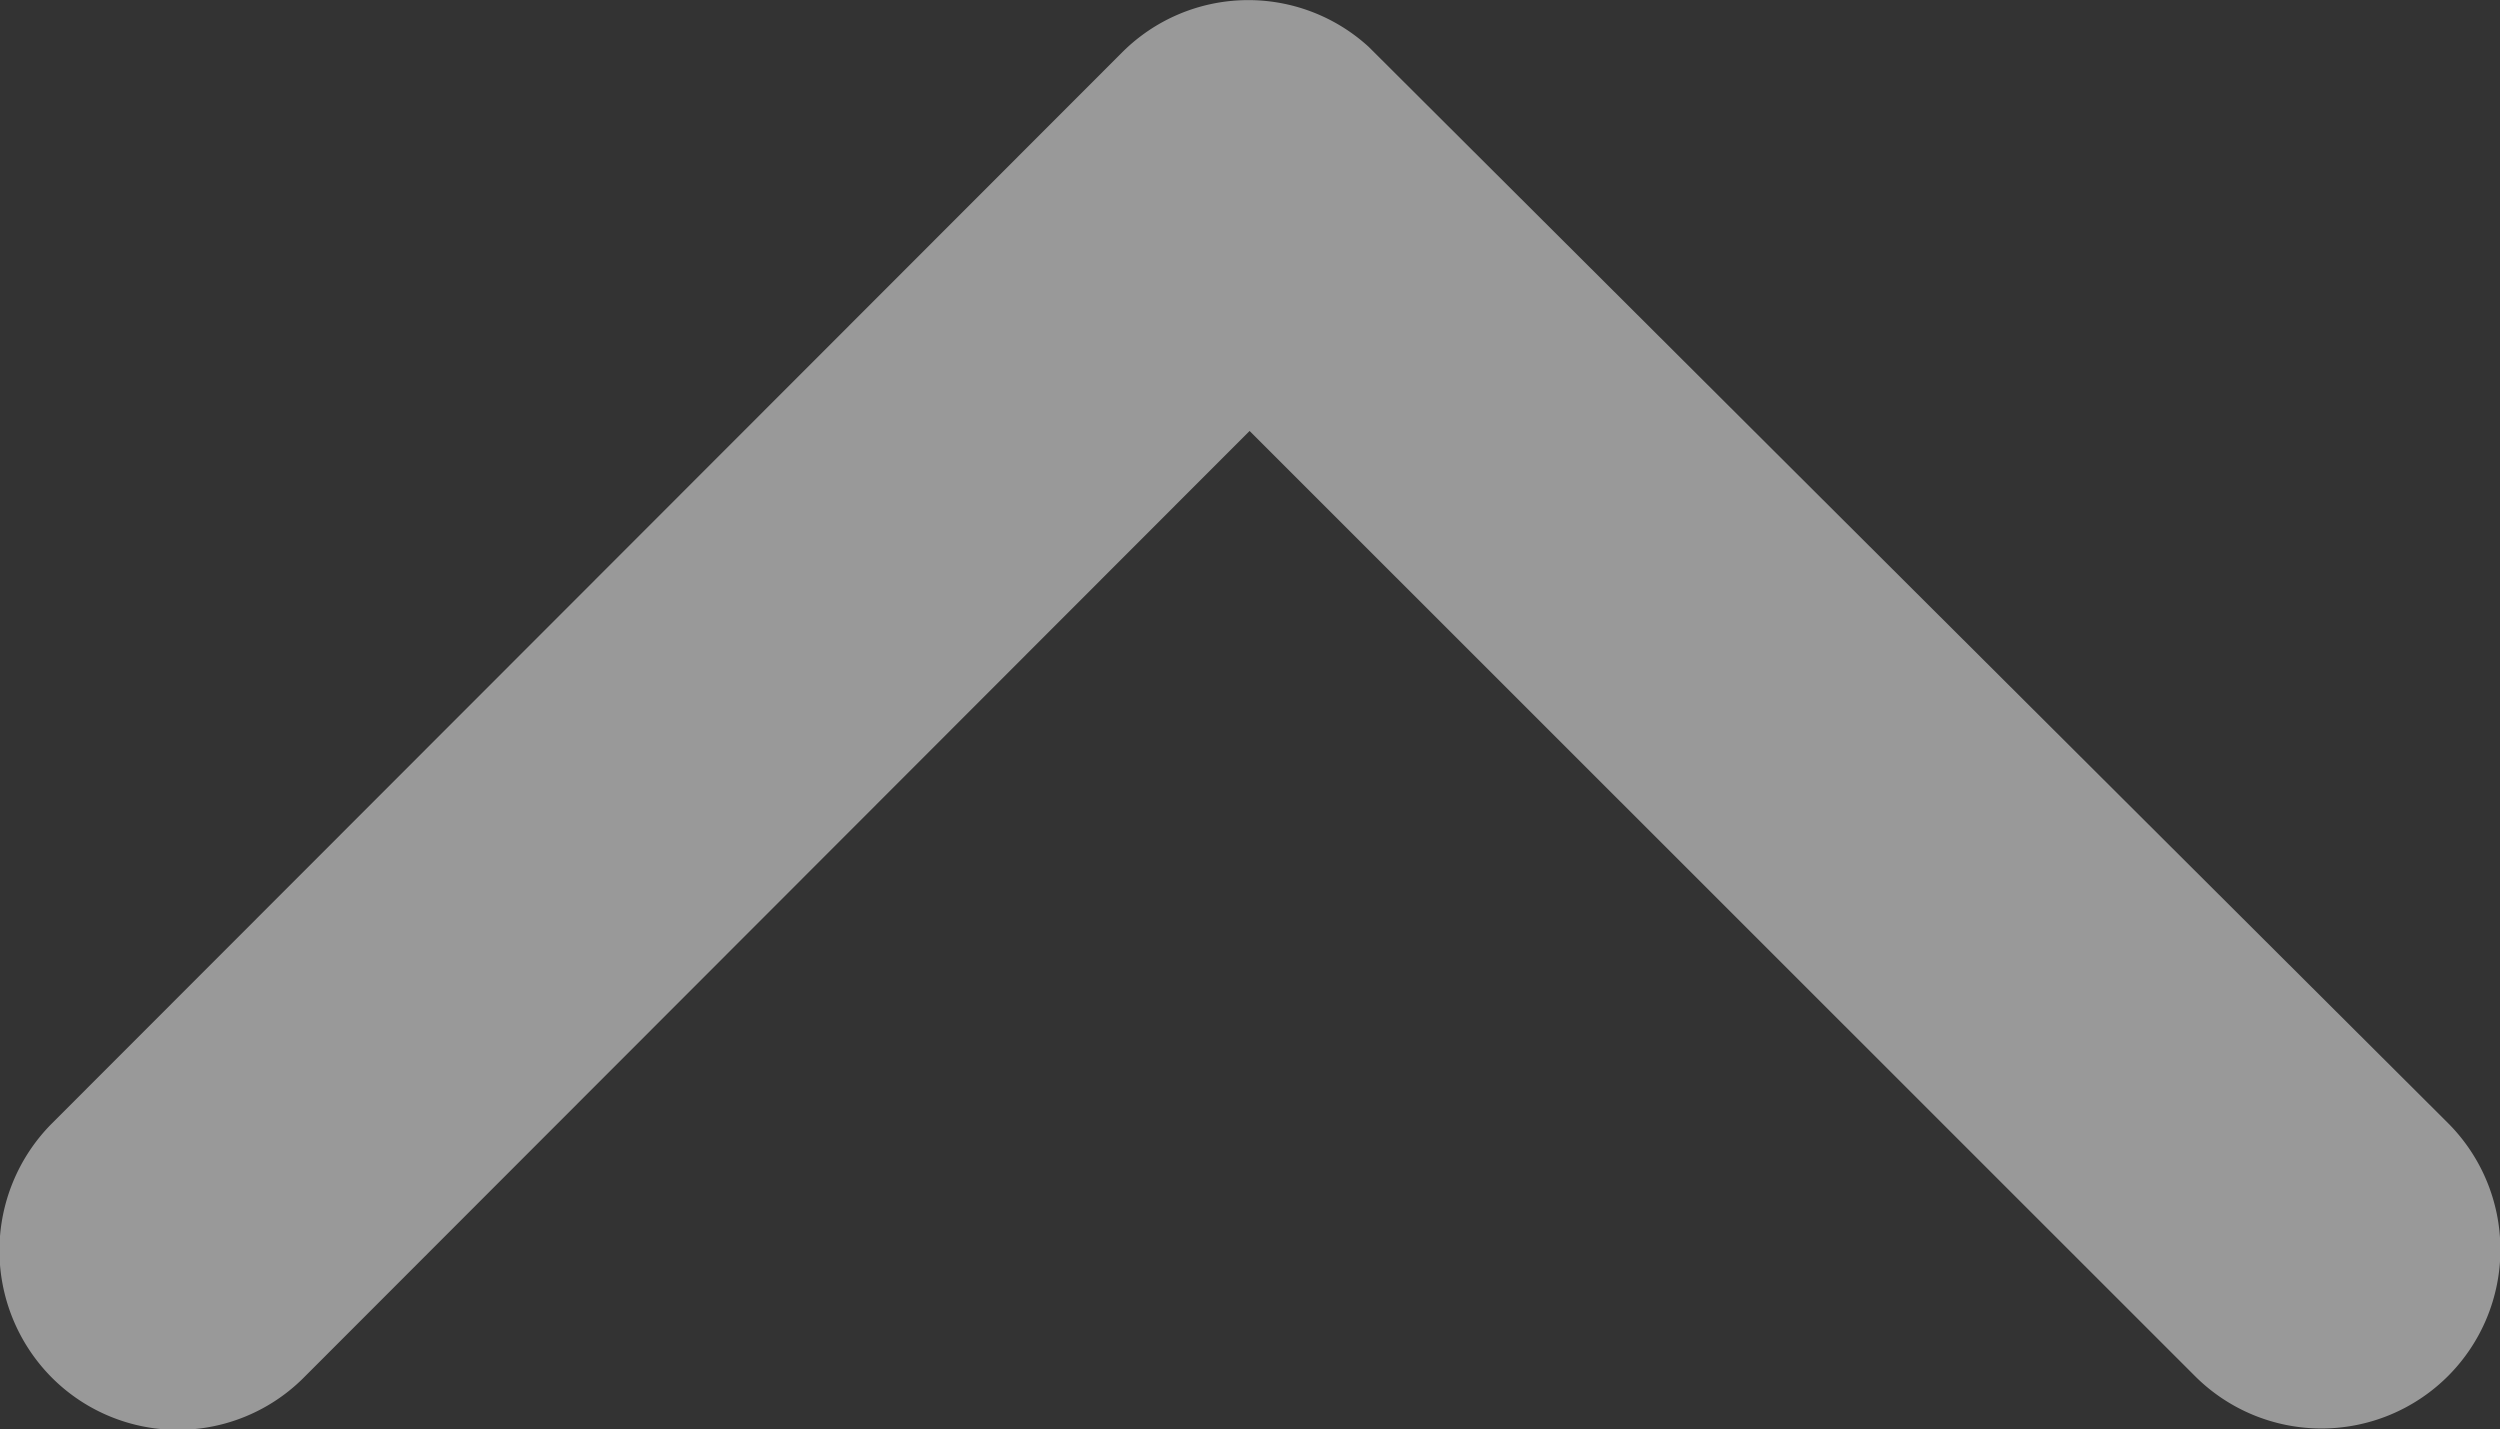 <svg xmlns="http://www.w3.org/2000/svg" width="17.786" height="10.17" viewBox="0 0 17.786 10.17">
  <rect x="0" y="0" width="17.786" height="10.17" fill="#333333" stroke="none"/>
  <path id="Icon_ionic-ios-arrow-down" data-name="Icon ionic-ios-arrow-down" d="M15.084,18.35l6.725-6.731a1.266,1.266,0,0,1,1.8,0,1.282,1.282,0,0,1,0,1.8l-7.62,7.626a1.269,1.269,0,0,1-1.753.037L6.558,13.426a1.271,1.271,0,1,1,1.8-1.8Z" transform="translate(23.974 21.416) rotate(180)" fill="#fff" opacity="0.5"/>
</svg>
